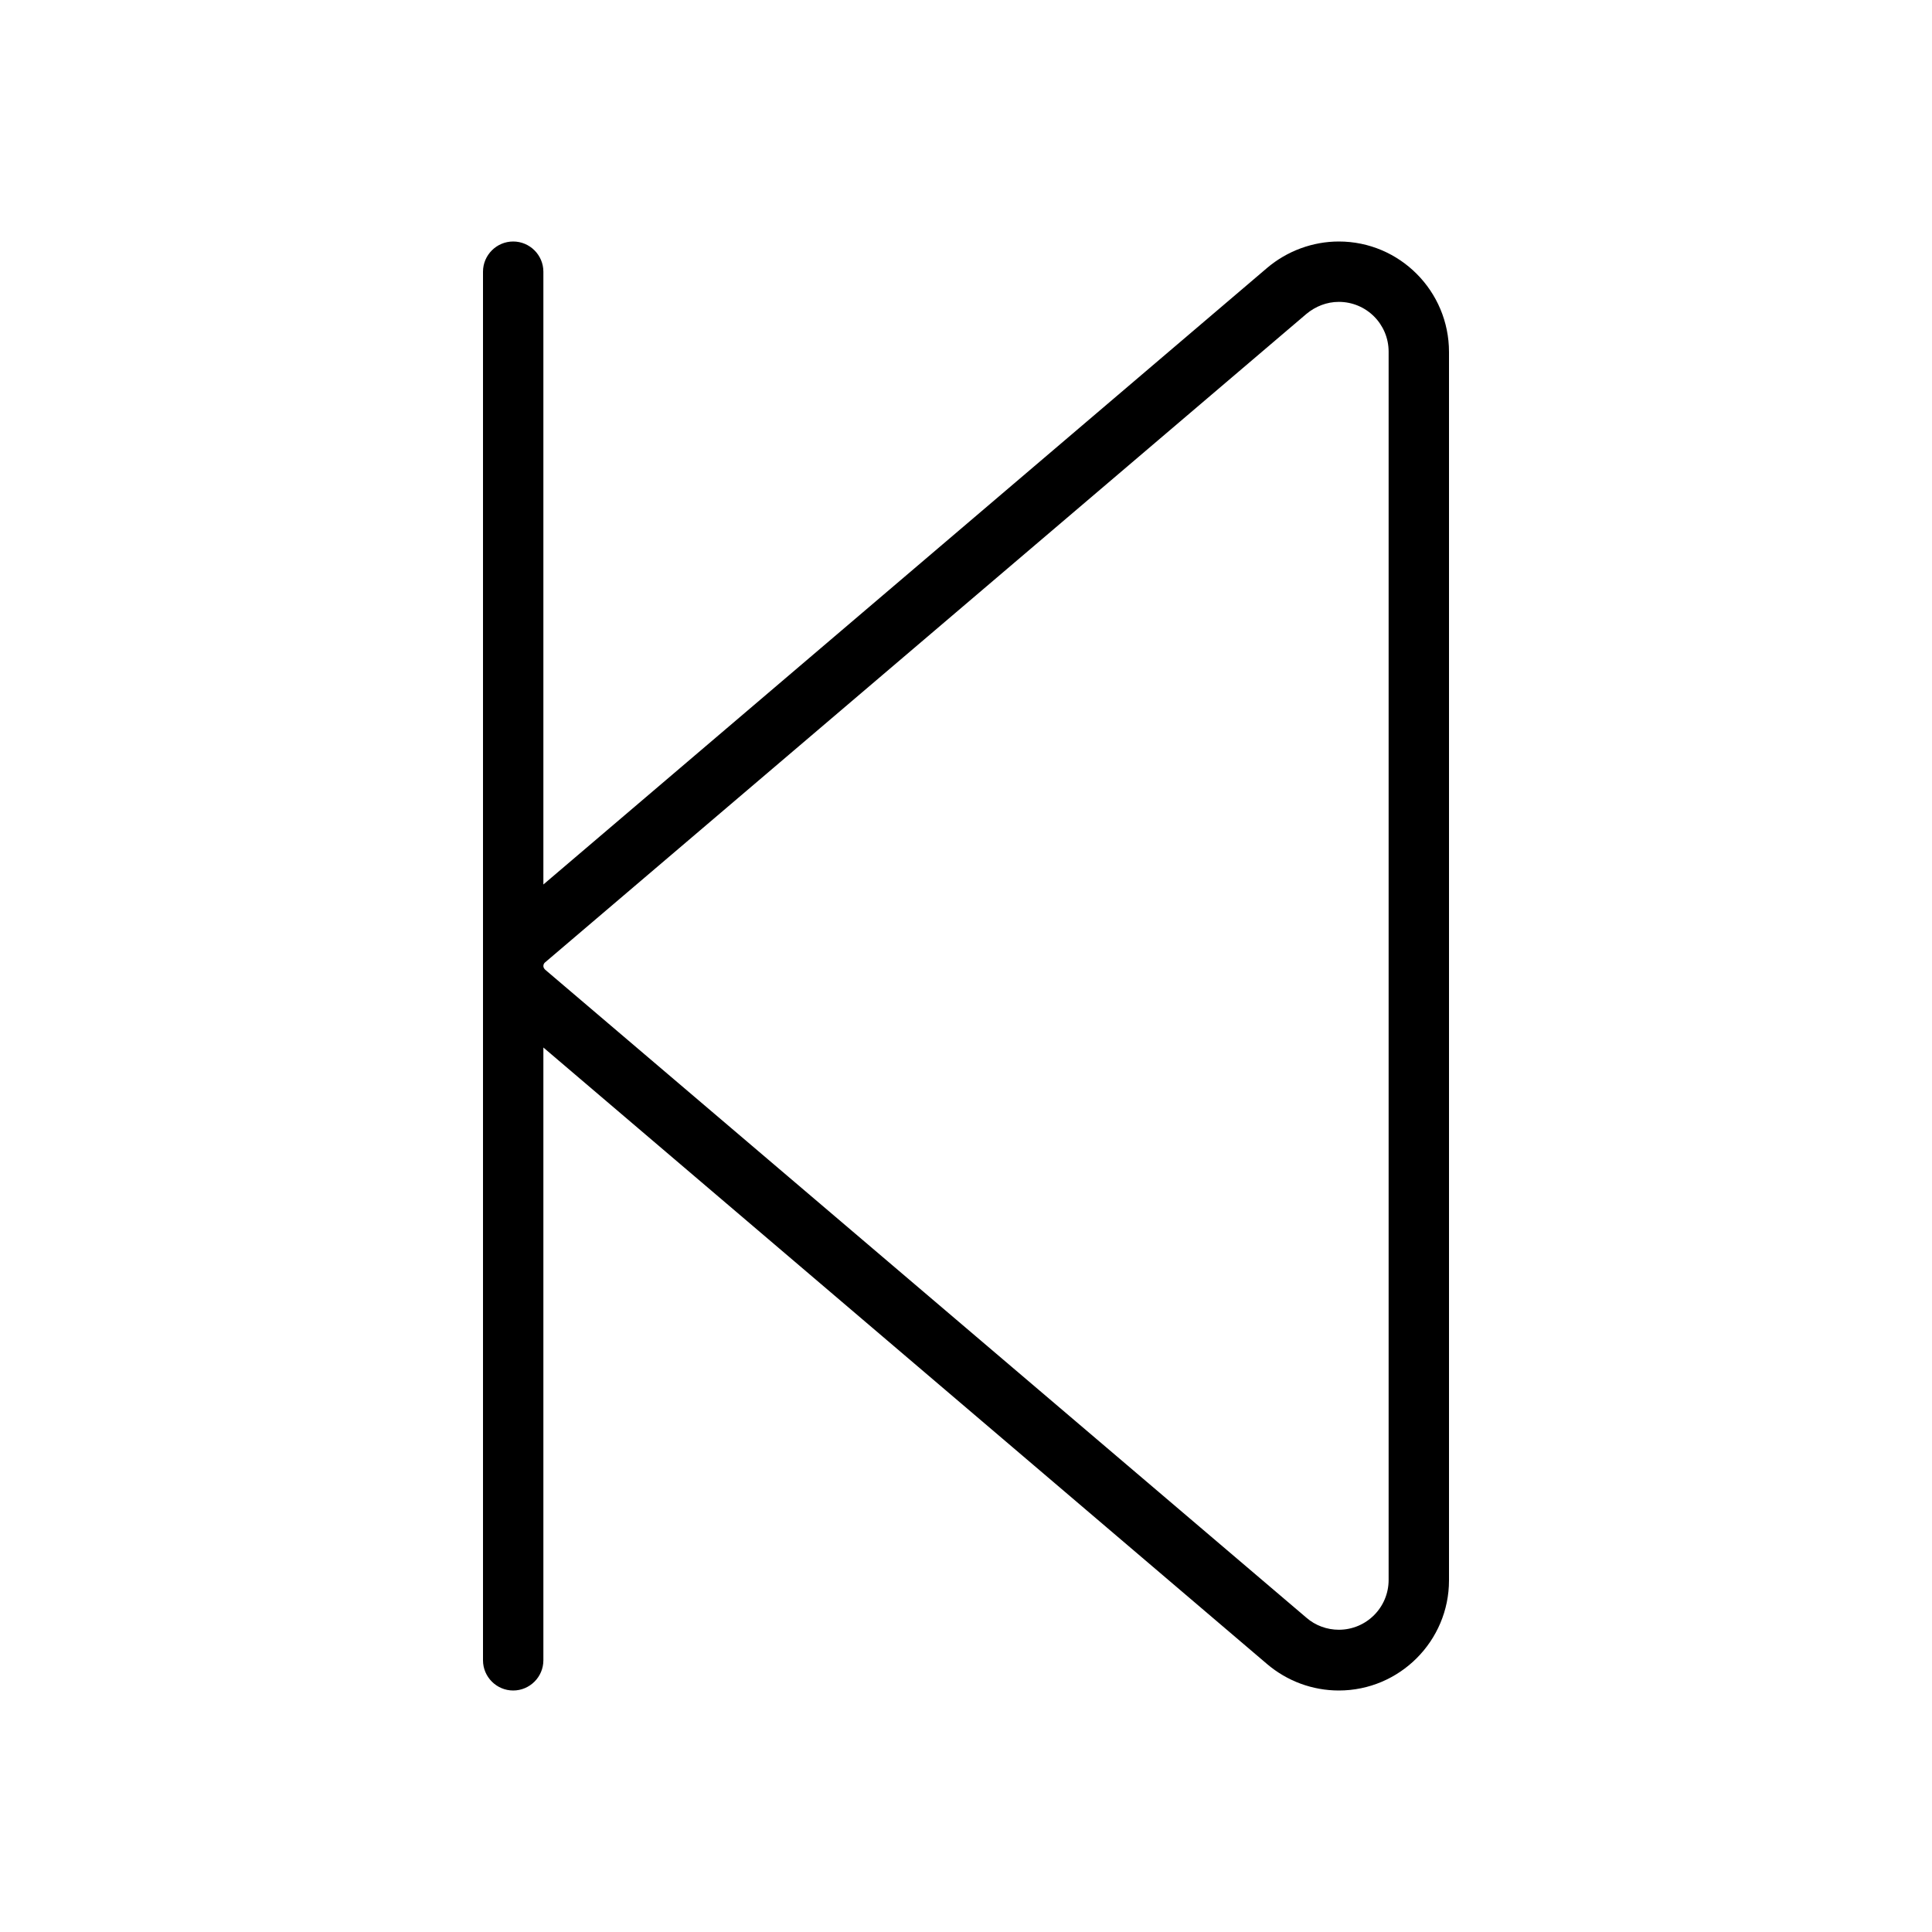 <svg xmlns="http://www.w3.org/2000/svg" width="24" height="24" viewBox="0 0 320 512">
    <path d="M48 72c0-4.4-3.6-8-8-8s-8 3.6-8 8l0 184 0 184c0 4.4 3.6 8 8 8s8-3.6 8-8l0-162.4L239.8 441c5.3 4.5 12 7 19 7c16.1 0 29.2-13.1 29.2-29.2l0-325.5C288 77.1 274.9 64 258.8 64c-6.9 0-13.7 2.5-19 7L48 234.4 48 72zm0 184c0-.4 .2-.8 .5-1L250.2 83.2c2.4-2 5.4-3.2 8.6-3.2c7.3 0 13.2 5.9 13.2 13.2l0 325.5c0 7.3-5.9 13.2-13.2 13.2c-3.1 0-6.2-1.1-8.6-3.2L48.5 257c-.3-.3-.5-.6-.5-1z"/>
</svg>